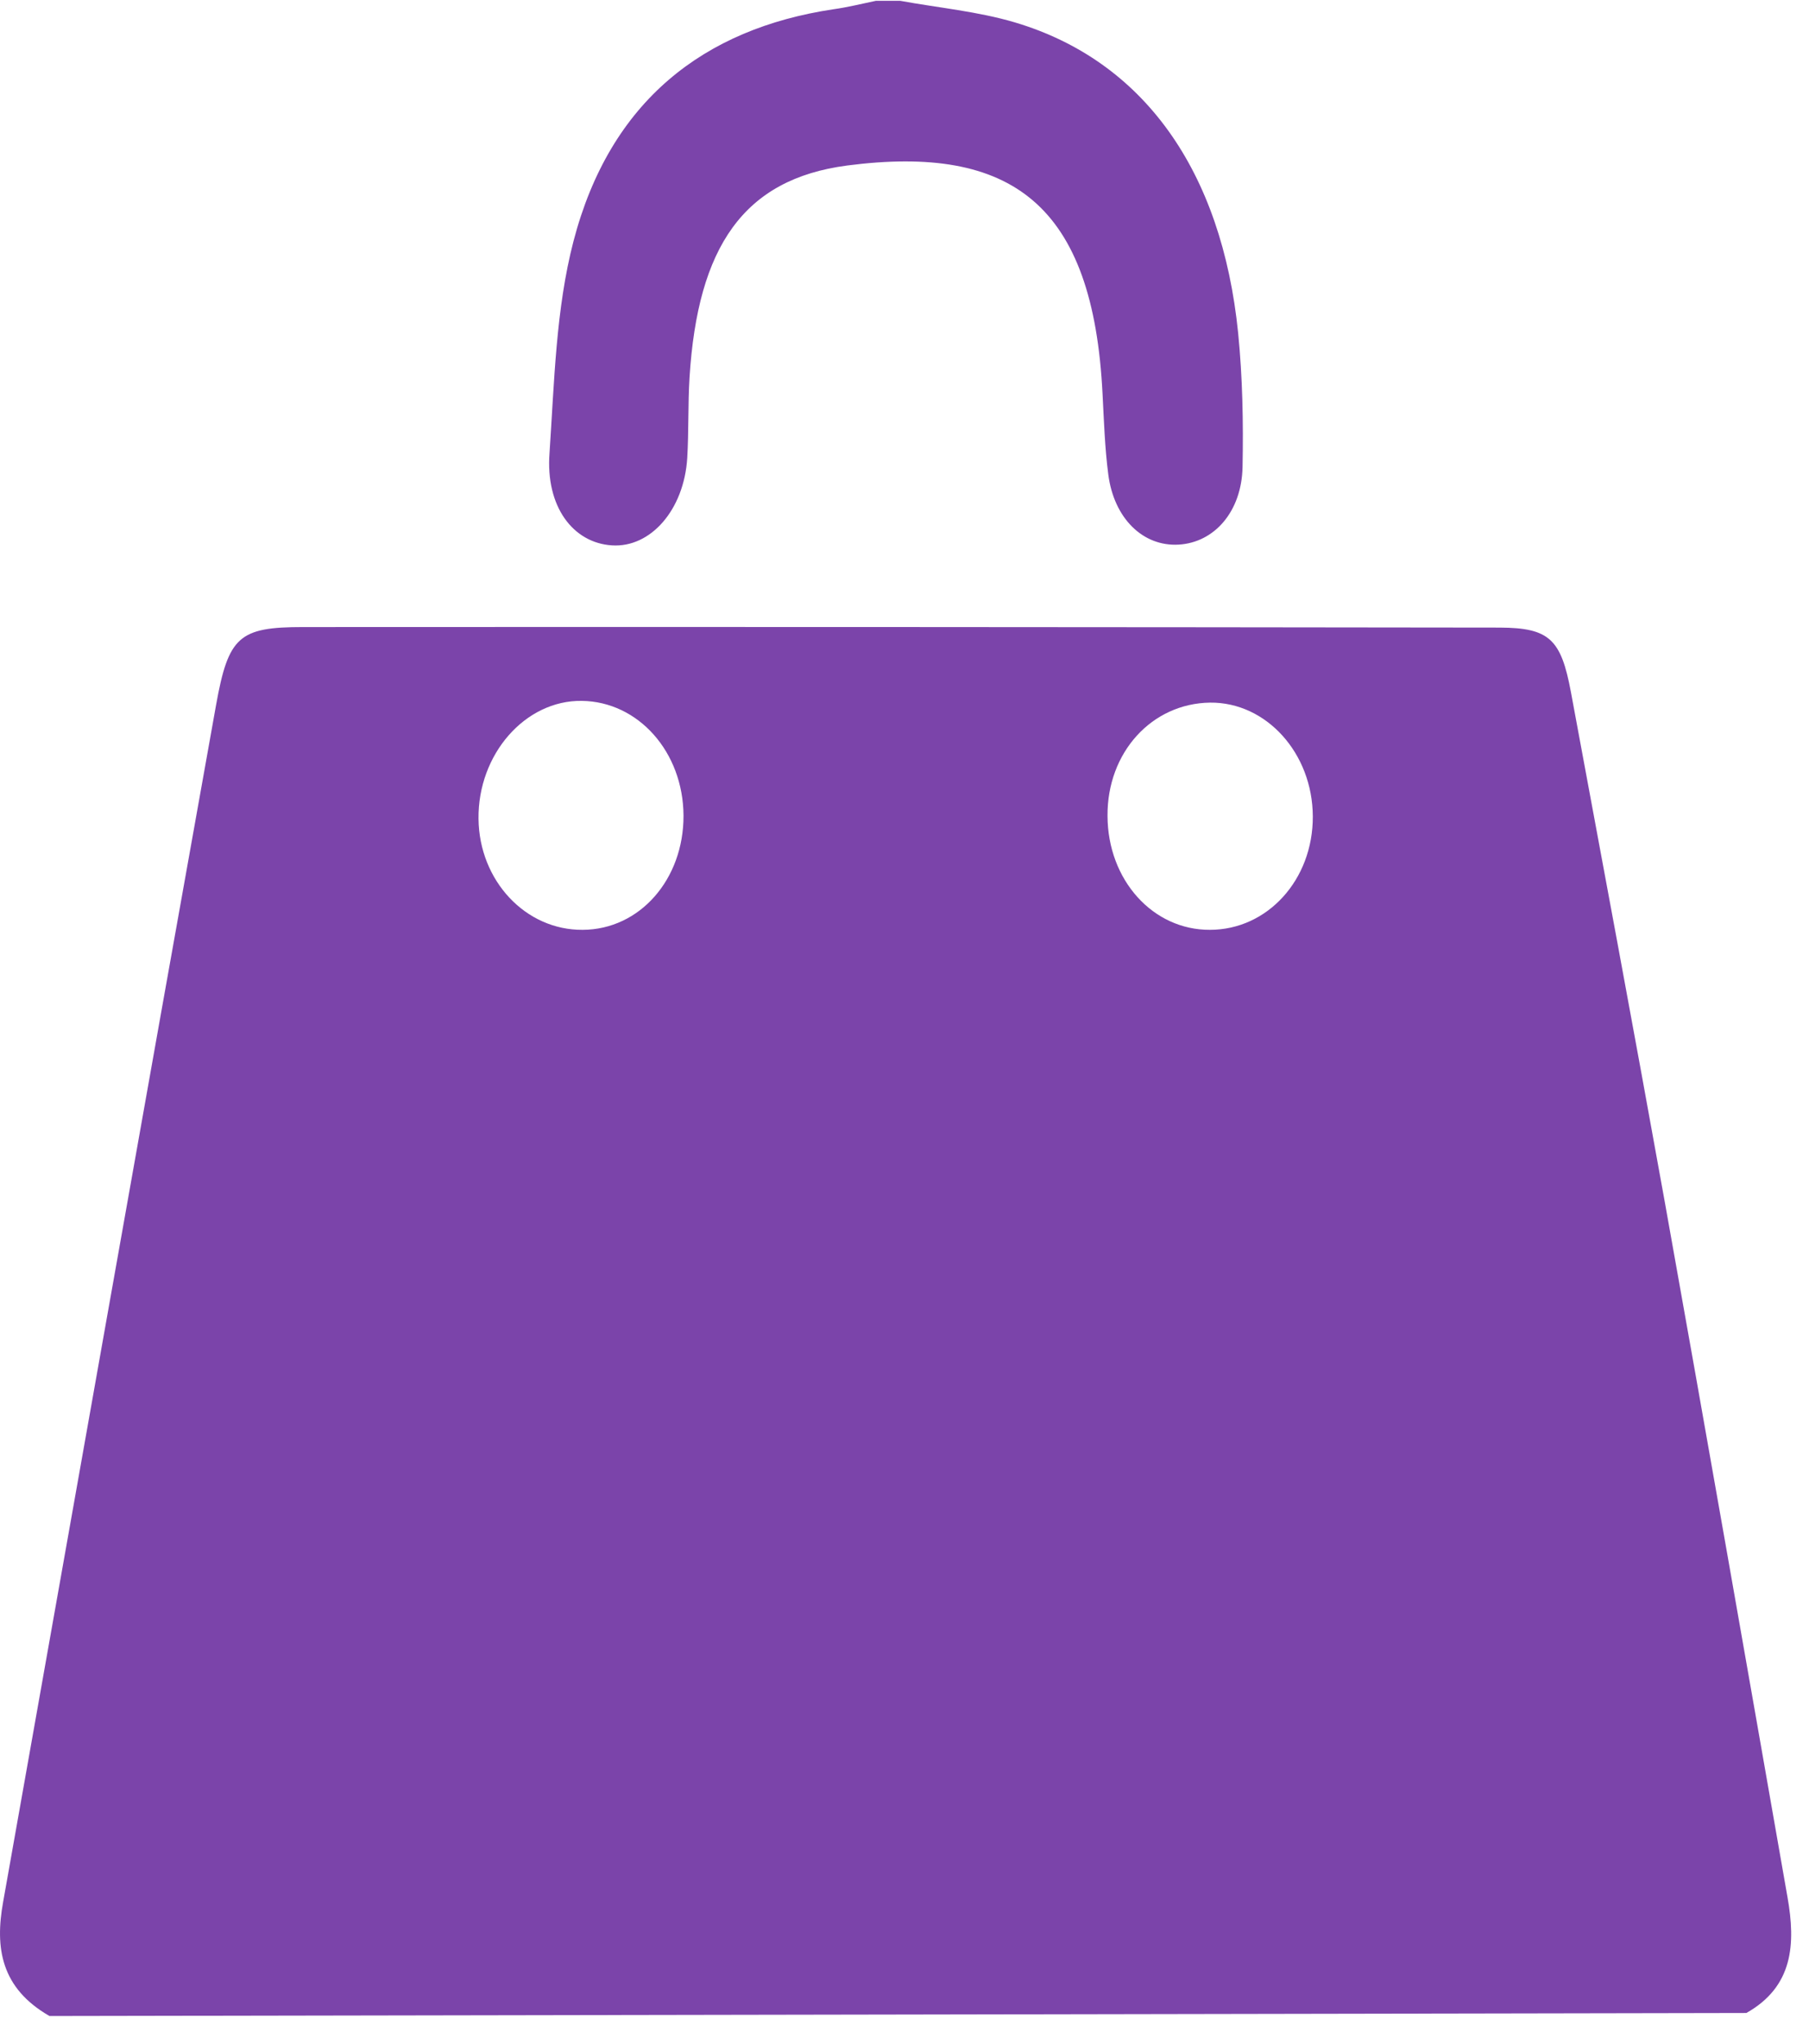 <svg width="31" height="35" viewBox="0 0 31 35" fill="none" xmlns="http://www.w3.org/2000/svg">
<path d="M30.632 32.494C29.934 28.512 29.236 24.531 28.523 20.553C28 17.65 27.458 14.751 26.92 11.852C26.752 10.95 26.553 10.752 25.703 10.748C18.866 10.739 12.029 10.735 5.193 10.739C4.097 10.739 3.914 10.899 3.703 12.072C2.478 18.905 1.269 25.743 0.053 32.576C-0.088 33.357 0.014 34.047 0.848 34.526C1.273 34.526 30.285 34.474 29.927 34.474C30.73 34.021 30.773 33.292 30.632 32.494ZM9.986 15.924C9.007 15.933 8.211 15.083 8.2 14.022C8.188 12.918 8.999 11.99 9.97 12.003C10.941 12.016 11.706 12.879 11.713 13.966C11.717 15.062 10.961 15.92 9.986 15.924ZM20.734 15.924C19.755 15.929 18.983 15.07 18.979 13.974C18.971 12.887 19.736 12.046 20.738 12.033C21.701 12.024 22.493 12.9 22.497 13.983C22.501 15.066 21.721 15.924 20.734 15.924Z" fill="#7B44AA"/>
<path d="M10.486 9.34C11.149 9.383 11.722 8.732 11.777 7.843C11.804 7.386 11.788 6.925 11.816 6.467C11.956 4.224 12.744 3.068 14.514 2.835C17.338 2.468 18.734 3.499 18.894 6.752C18.918 7.209 18.933 7.671 18.992 8.124C19.089 8.879 19.588 9.362 20.197 9.327C20.805 9.293 21.277 8.767 21.293 7.999C21.308 7.235 21.293 6.463 21.218 5.708C20.938 2.917 19.592 1.04 17.396 0.385C16.757 0.195 16.082 0.134 15.427 0.014C15.287 0.014 15.15 0.014 15.01 0.014C14.764 0.065 14.522 0.126 14.273 0.16C12.065 0.493 10.454 1.726 9.827 4.133C9.526 5.29 9.499 6.541 9.417 7.757C9.347 8.676 9.819 9.297 10.486 9.34Z" fill="#7B44AA"/>
</svg>
